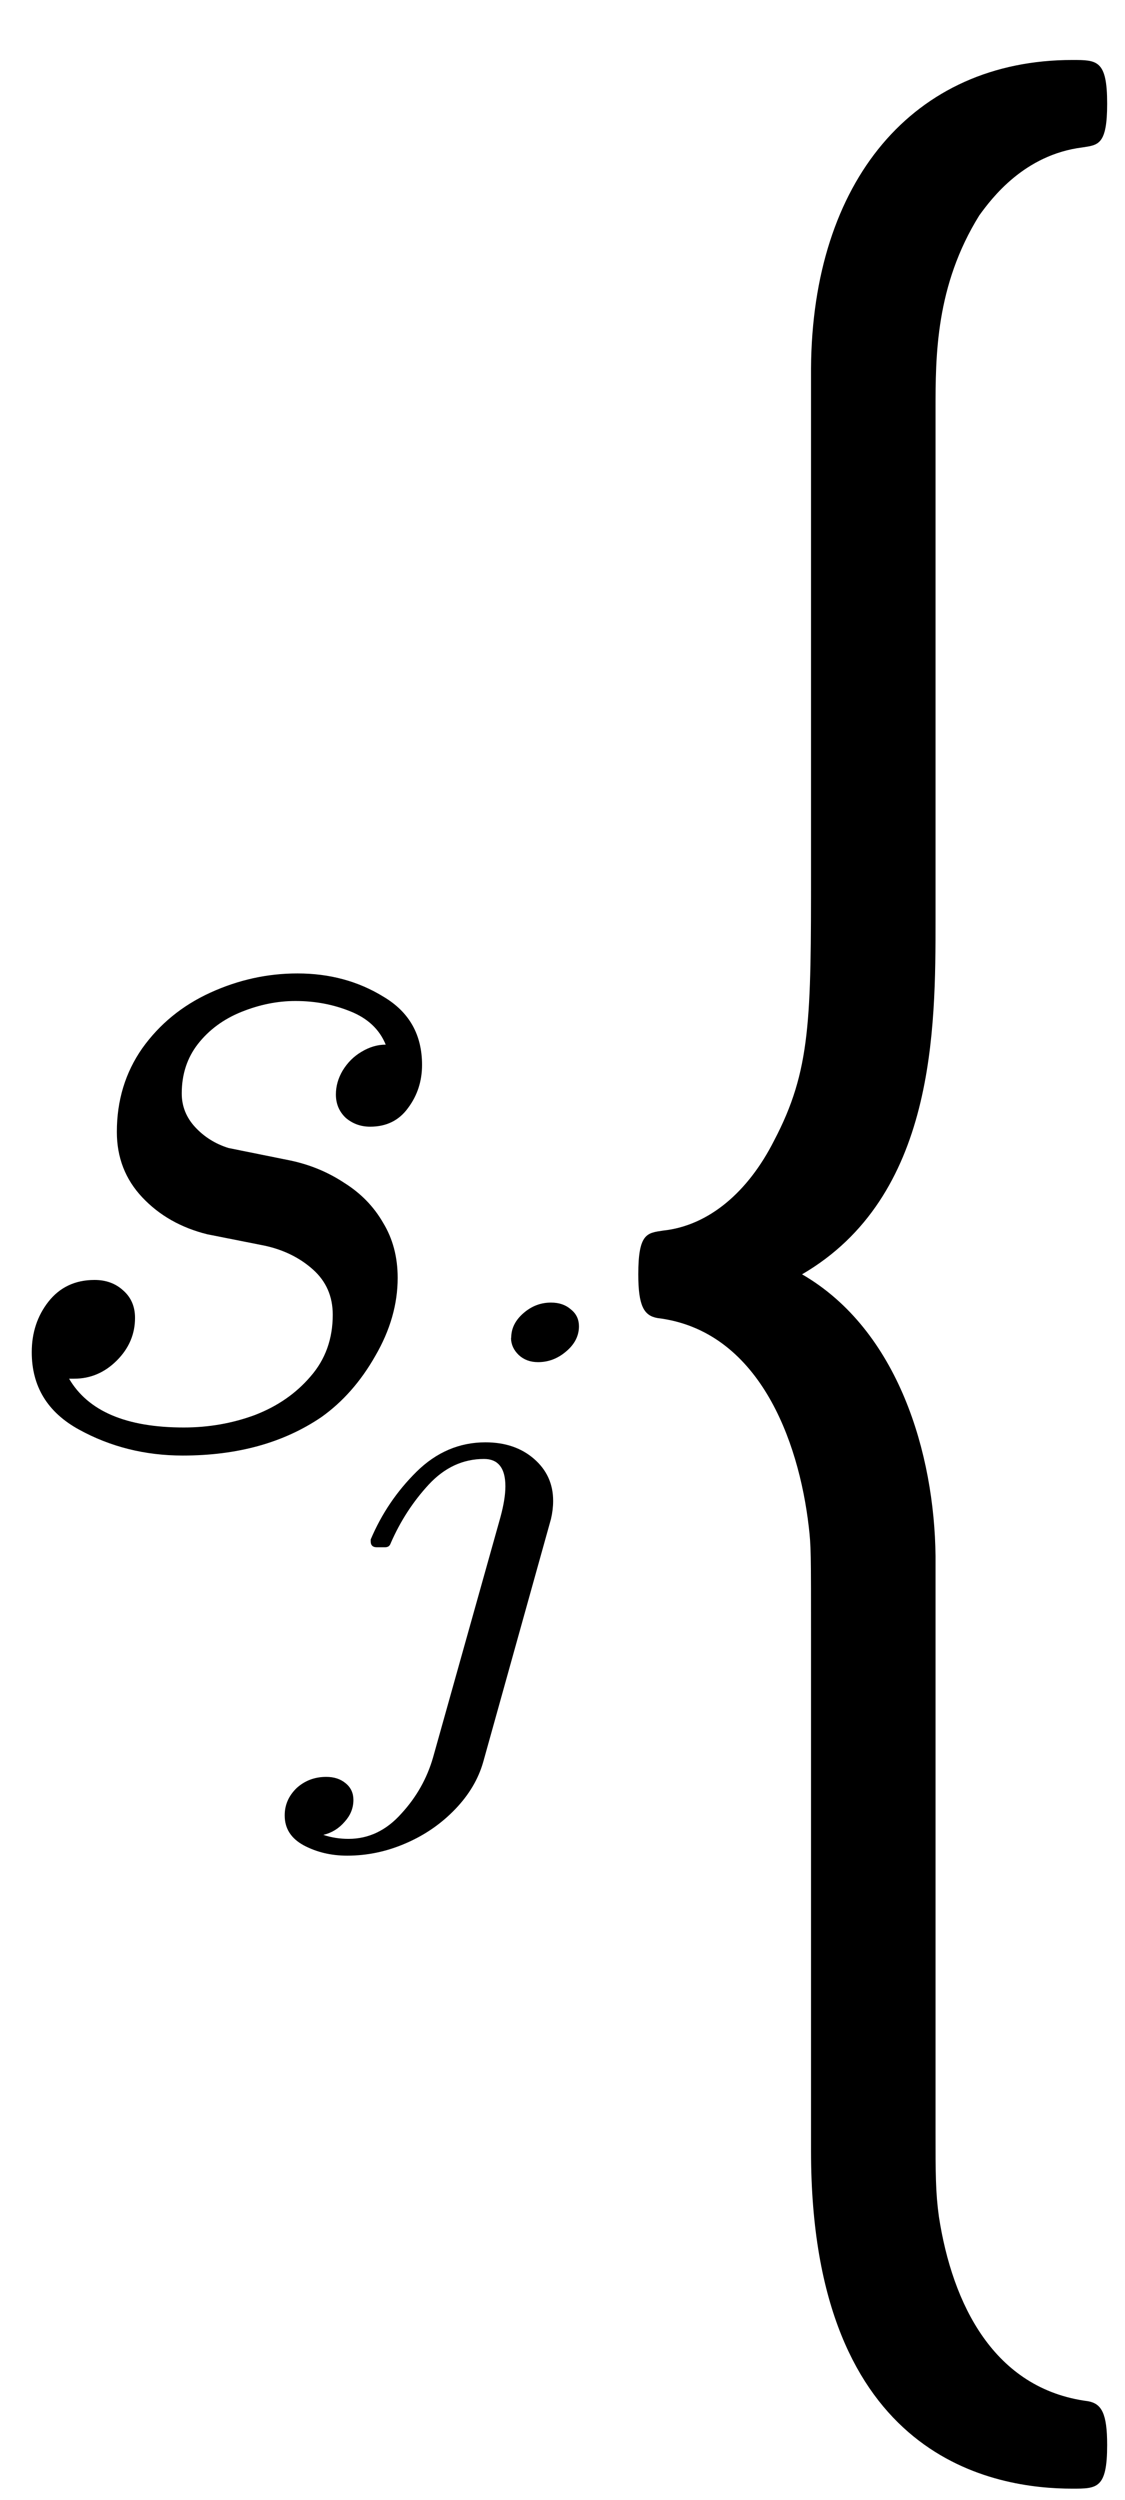 <?xml version="1.0" encoding="UTF-8" standalone="no"?>
<!-- Created with Inkscape (http://www.inkscape.org/) -->

<svg
   xmlns:dc="http://purl.org/dc/elements/1.1/"
   xmlns:cc="http://creativecommons.org/ns#"
   xmlns:rdf="http://www.w3.org/1999/02/22-rdf-syntax-ns#"
   xmlns:svg="http://www.w3.org/2000/svg"
   xmlns="http://www.w3.org/2000/svg"
   xmlns:sodipodi="http://sodipodi.sourceforge.net/DTD/sodipodi-0.dtd"
   xmlns:inkscape="http://www.inkscape.org/namespaces/inkscape"
   version="1.2"
   width="6.138"
   height="13.63"
   id="svg2"
   inkscape:version="0.48.4 r9939"
   sodipodi:docname="sbrack.svg">
  <sodipodi:namedview
     pagecolor="#ffffff"
     bordercolor="#666666"
     borderopacity="1"
     objecttolerance="10"
     gridtolerance="10"
     guidetolerance="10"
     inkscape:pageopacity="0"
     inkscape:pageshadow="2"
     inkscape:window-width="640"
     inkscape:window-height="480"
     id="namedview3086"
     showgrid="false"
     fit-margin-top="0.2"
     fit-margin-left="0.2"
     fit-margin-right="0.2"
     fit-margin-bottom="0.2"
     inkscape:zoom="35.677453"
     inkscape:cx="0.84500685"
     inkscape:cy="4.5174771"
     inkscape:window-x="0"
     inkscape:window-y="23"
     inkscape:window-maximized="0"
     inkscape:current-layer="svg2" />
  <defs
     id="defs4" />
  <g
     transform="translate(-126.28,-505.323)"
     id="layer1">
    <g
       transform="matrix(0.153,0,0,0.331,169.003,343.362)"
       id="flowRoot2993"
       style="font-size:40px;font-style:normal;font-variant:normal;font-weight:bold;font-stretch:condensed;line-height:125%;letter-spacing:0px;word-spacing:0px;fill:#000000;fill-opacity:1;stroke:none;font-family:Folio Std;-inkscape-font-specification:Folio Std Bold Condensed">
      <path
         d="m -239.754,529.576 c 0,-0.52 -0.2,-0.68 -0.68,-0.72 -3.36,-0.2 -4.84,-1.6 -5.32,-3.04 -0.12,-0.4 -0.12,-0.72 -0.12,-1.4 l 0,-9.48 c -0.04,-1.68 -1.32,-3.72 -4.76,-4.64 4.76,-1.28 4.76,-4.04 4.76,-5.84 l 0,-8.4 c 0,-0.88 0,-2.04 1.56,-3.2 0.44,-0.28 1.6,-1 3.68,-1.12 0.56,-0.04 0.88,-0.04 0.88,-0.72 0,-0.72 -0.36,-0.72 -1.24,-0.72 -5.68,0 -9.28,2 -9.32,5.08 l 0,8.24 c 0,2.48 0,3.32 -1.32,4.48 -0.92,0.84 -2.32,1.4 -3.96,1.48 -0.56,0.04 -0.88,0.04 -0.88,0.72 0,0.52 0.2,0.68 0.68,0.72 3.6,0.2 5.04,2 5.4,3.44 0.08,0.32 0.08,0.4 0.08,1.88 l 0,8.4 c 0,5.12 6.64,5.56 9.32,5.56 0.88,0 1.24,0 1.24,-0.72"
         id="path3184"
         style="font-family:Latin Modern Roman;-inkscape-font-specification:Latin Modern Roman"
         inkscape:connector-curvature="0" />
    </g>
    <g
       transform="matrix(0.145,0,0,0.145,117.217,442.315)"
       id="flowRoot2985-6"
       style="font-size:40px;font-style:normal;font-variant:normal;font-weight:bold;font-stretch:condensed;line-height:125%;letter-spacing:0px;word-spacing:0px;fill:#000000;fill-opacity:1;stroke:none;font-family:Folio Std;-inkscape-font-specification:Folio Std Bold Condensed">
      <path
         d="m 65.102,486.371 c 0.716,1.224 2.155,1.836 4.316,1.836 0.937,0 1.829,-0.156 2.676,-0.469 0.846,-0.326 1.543,-0.807 2.09,-1.445 0.56,-0.638 0.84,-1.413 0.84,-2.324 -1.3e-5,-0.69 -0.247,-1.256 -0.742,-1.699 -0.495,-0.443 -1.1,-0.742 -1.816,-0.898 l -2.168,-0.43 c -0.99,-0.247 -1.803,-0.71 -2.441,-1.387 -0.638,-0.677 -0.957,-1.497 -0.957,-2.461 -5e-6,-1.185 0.319,-2.233 0.957,-3.145 0.651,-0.911 1.504,-1.608 2.559,-2.09 1.055,-0.482 2.148,-0.723 3.281,-0.723 1.211,2e-5 2.292,0.293 3.242,0.879 0.964,0.573 1.445,1.426 1.445,2.559 -1.6e-5,0.612 -0.176,1.152 -0.527,1.621 -0.339,0.469 -0.814,0.703 -1.426,0.703 -0.352,1e-5 -0.658,-0.111 -0.918,-0.332 -0.247,-0.234 -0.371,-0.527 -0.371,-0.879 -1.4e-5,-0.312 0.085,-0.612 0.254,-0.898 0.182,-0.299 0.417,-0.534 0.703,-0.703 0.299,-0.182 0.605,-0.273 0.918,-0.273 -0.234,-0.573 -0.677,-0.99 -1.328,-1.25 -0.638,-0.26 -1.328,-0.391 -2.07,-0.391 -0.677,2e-5 -1.354,0.137 -2.031,0.41 -0.677,0.273 -1.224,0.677 -1.641,1.211 -0.404,0.521 -0.605,1.139 -0.605,1.855 -8e-6,0.482 0.169,0.905 0.508,1.27 0.339,0.365 0.755,0.625 1.25,0.781 l 2.324,0.469 c 0.742,0.156 1.419,0.436 2.031,0.84 0.625,0.391 1.113,0.892 1.465,1.504 0.365,0.599 0.547,1.289 0.547,2.07 -1.6e-5,0.99 -0.28,1.966 -0.84,2.93 -0.547,0.964 -1.224,1.732 -2.031,2.305 -1.419,0.964 -3.158,1.445 -5.215,1.445 -1.419,0 -2.721,-0.326 -3.906,-0.977 -1.185,-0.651 -1.777,-1.621 -1.777,-2.91 -2e-6,-0.729 0.208,-1.361 0.625,-1.895 0.43,-0.547 1.009,-0.82 1.738,-0.82 0.43,0 0.788,0.13 1.074,0.391 0.299,0.26 0.449,0.605 0.449,1.035 -6e-6,0.612 -0.228,1.146 -0.684,1.602 -0.456,0.456 -0.99,0.684 -1.602,0.684 l -0.195,0"
         id="path3181"
         style="font-weight:normal;font-stretch:normal;font-family:cmmi10;-inkscape-font-specification:cmmi10"
         inkscape:connector-curvature="0" />
    </g>
  </g>
  <g
     transform="matrix(1.059,0,0,0.944,-4.071,5.113)"
     style="font-size:3.688px;font-style:normal;font-variant:normal;font-weight:bold;font-stretch:condensed;line-height:125%;letter-spacing:0px;word-spacing:0px;fill:#000000;fill-opacity:1;stroke:none;font-family:Folio Std;-inkscape-font-specification:Folio Std Bold Condensed"
     id="text3071">
    <path
       d="m 5.311,5.067 c 1e-7,-0.06 0.02,-0.112 0.061,-0.157 0.042,-0.043 0.093,-0.065 0.153,-0.065 0.04,-3e-7 0.073,0.012 0.099,0.036 0.028,0.025 0.041,0.058 0.041,0.097 -3e-7,0.047 -0.015,0.089 -0.045,0.126 -0.029,0.038 -0.065,0.064 -0.11,0.076 0.043,0.016 0.086,0.023 0.13,0.023 0.104,-7e-7 0.195,-0.049 0.272,-0.146 C 5.99,4.962 6.044,4.854 6.075,4.734 L 6.422,3.347 C 6.439,3.277 6.448,3.217 6.448,3.167 6.448,3.062 6.411,3.009 6.338,3.009 c -0.108,1.5e-6 -0.203,0.049 -0.285,0.148 -0.08,0.097 -0.146,0.21 -0.196,0.339 -0.005,0.016 -0.014,0.023 -0.029,0.023 l -0.043,0 c -0.02,10e-7 -0.031,-0.011 -0.031,-0.034 l 0,-0.011 C 5.81,3.326 5.888,3.196 5.99,3.083 6.092,2.97 6.211,2.913 6.345,2.913 c 0.102,1.6e-6 0.185,0.032 0.25,0.095 0.066,0.064 0.099,0.145 0.099,0.243 -1.3e-6,0.035 -0.004,0.07 -0.011,0.104 L 6.334,4.758 C 6.309,4.857 6.261,4.948 6.19,5.031 6.119,5.114 6.035,5.18 5.936,5.228 c -0.098,0.048 -0.199,0.072 -0.303,0.072 -0.083,-8e-7 -0.157,-0.02 -0.223,-0.059 -0.066,-0.04 -0.099,-0.097 -0.099,-0.173 m 1.167,-2.759 c -1.1e-6,-0.054 0.021,-0.101 0.063,-0.142 0.042,-0.041 0.089,-0.061 0.142,-0.061 0.042,2.5e-6 0.076,0.013 0.103,0.04 0.028,0.025 0.041,0.058 0.041,0.097 -1.5e-6,0.055 -0.022,0.104 -0.067,0.146 -0.043,0.041 -0.091,0.061 -0.144,0.061 -0.04,2.1e-6 -0.073,-0.014 -0.099,-0.041 -0.026,-0.028 -0.04,-0.061 -0.04,-0.099"
       style="font-weight:normal;font-stretch:normal;font-family:cmmi10;-inkscape-font-specification:cmmi10"
       id="path3076"
       inkscape:connector-curvature="0" />
  </g>
</svg>
